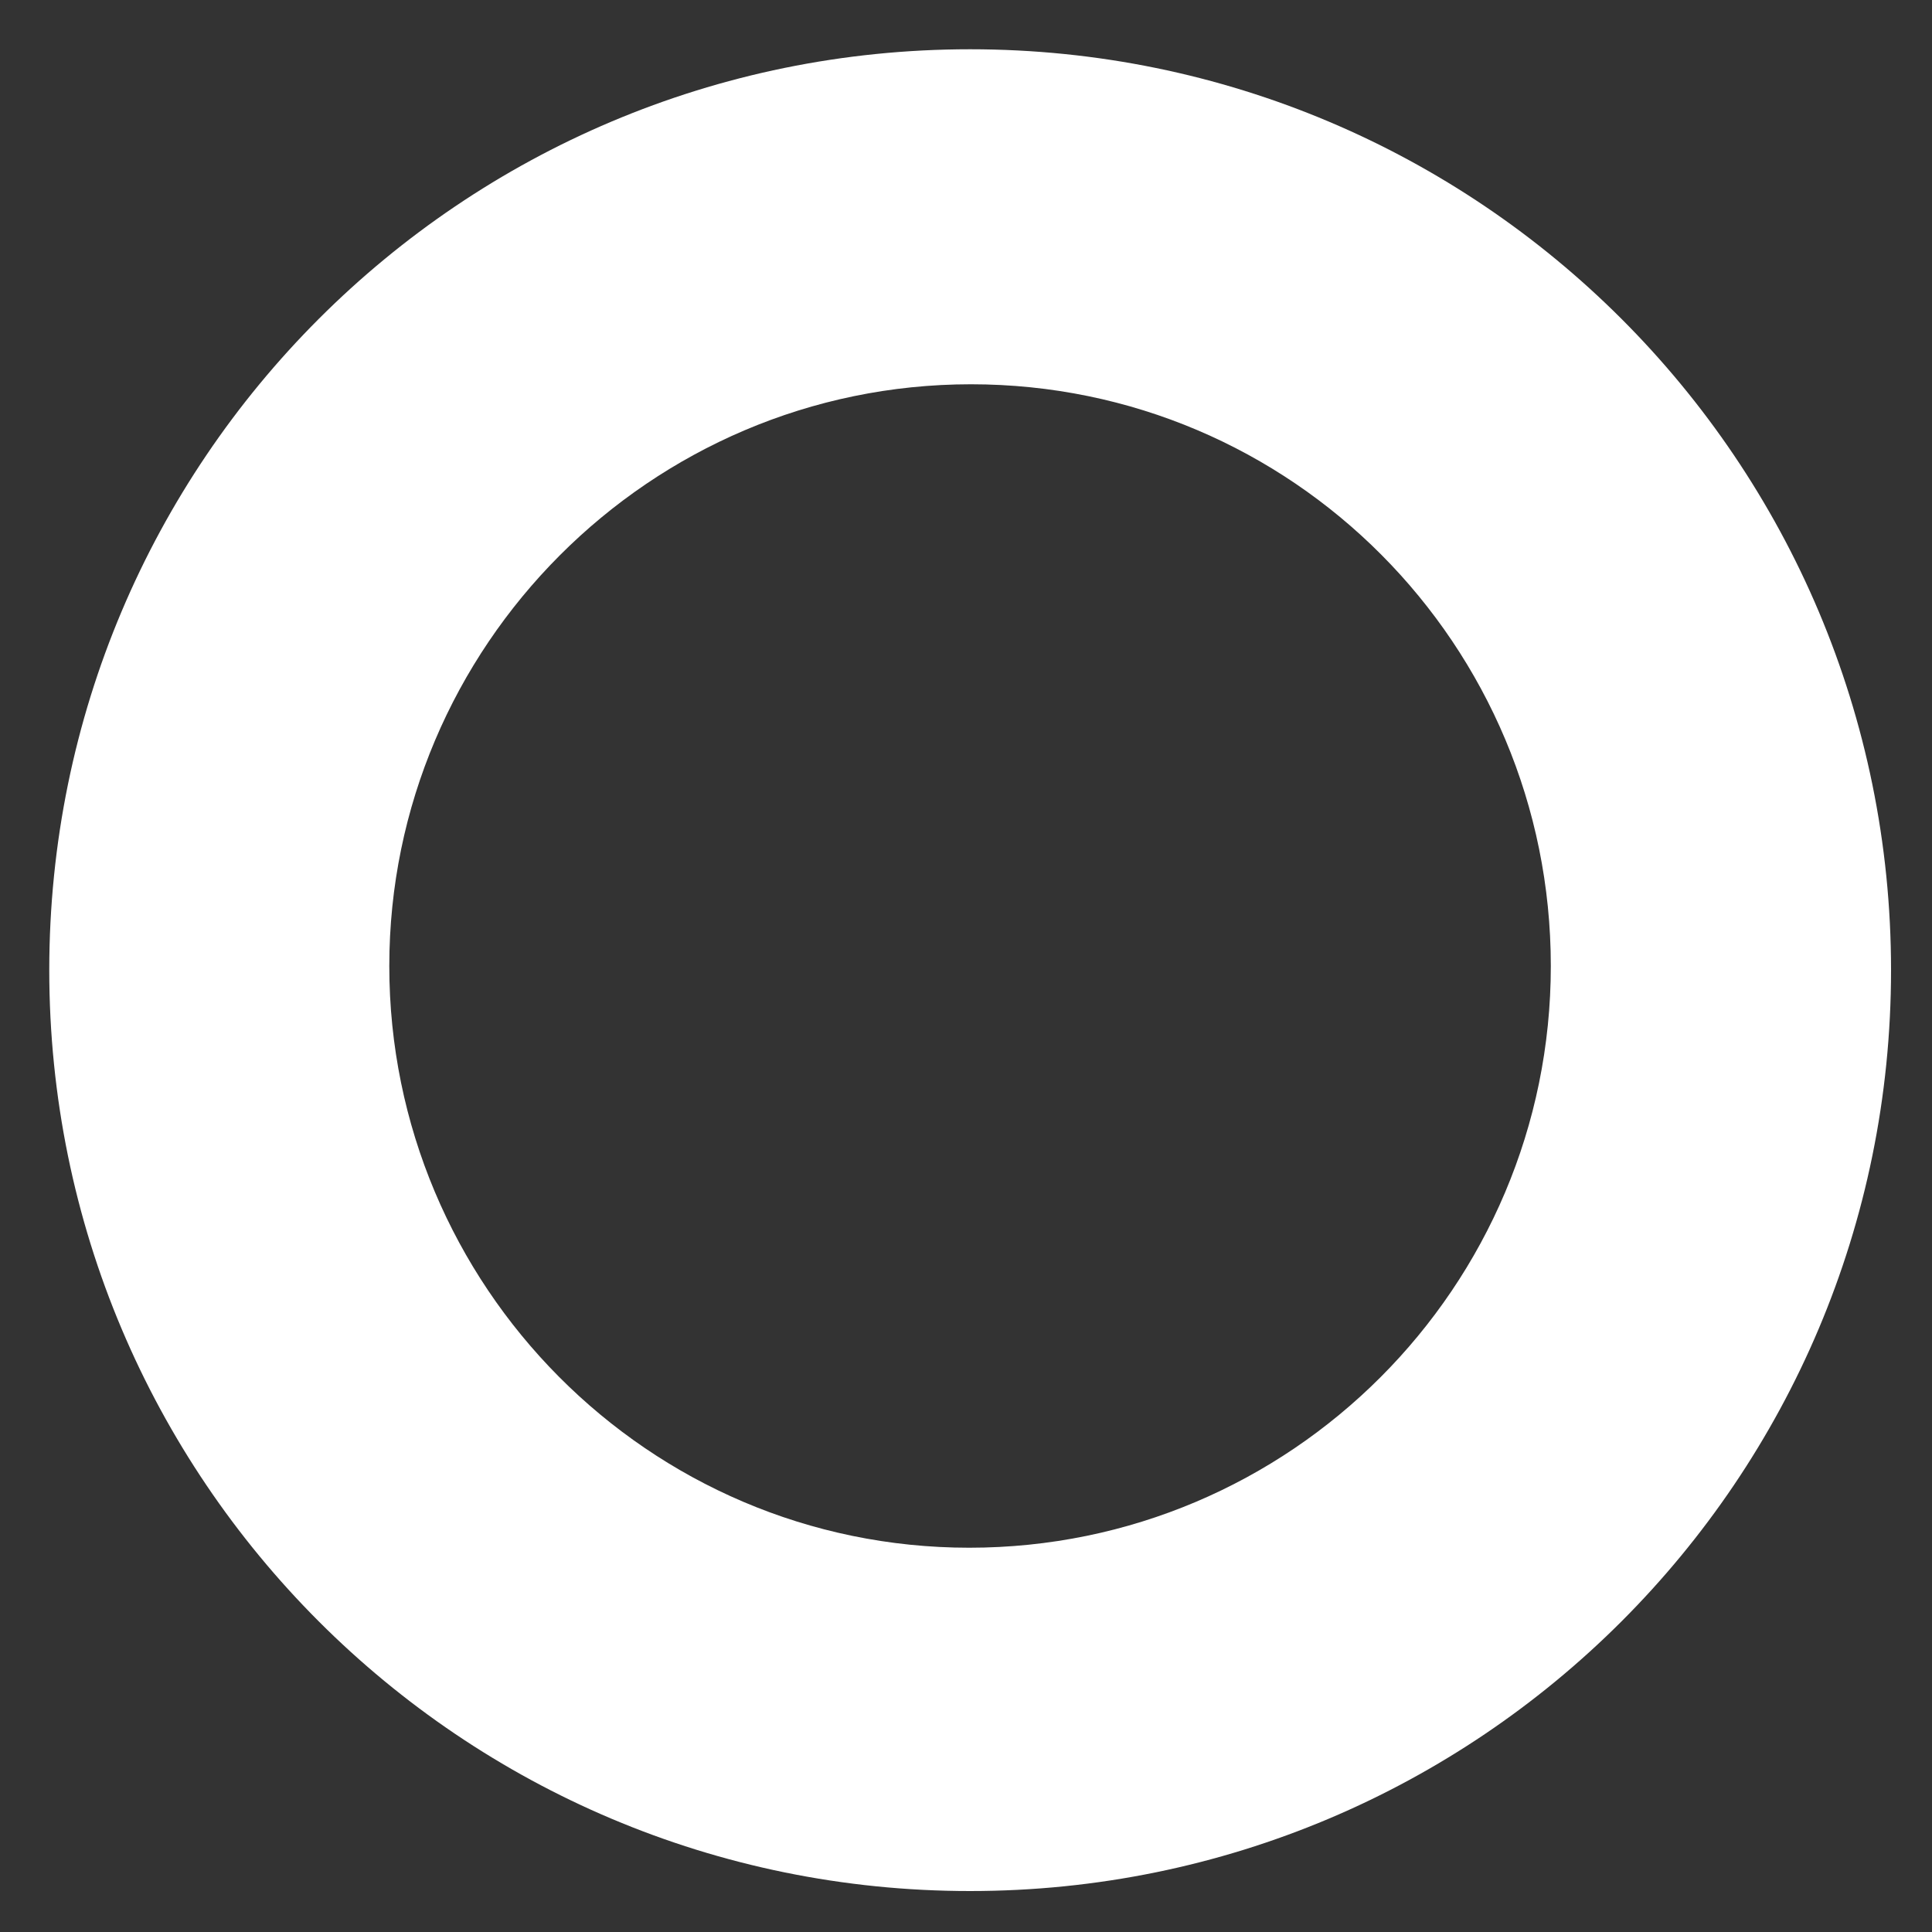 <svg width="10" height="10" viewBox="0 0 10 10" fill="none" xmlns="http://www.w3.org/2000/svg">
<rect x="0" y="0" width="10" height="10" fill="#333333" stroke="none"/>
<path fill-rule="evenodd" clip-rule="evenodd" d="M9.788 5.021C9.788 7.656 7.656 9.788 5.021 9.788C2.387 9.788 0.255 7.656 0.255 5.021C0.255 2.387 2.387 0.255 5.021 0.255C7.656 0.255 9.788 2.387 9.788 5.021ZM8.027 5C8.027 6.662 6.679 8.011 5.017 8.011C3.354 8.011 2.015 6.653 2.015 5C2.015 3.347 3.364 1.989 5.026 1.989C6.688 1.989 8.027 3.338 8.027 5Z" fill="white"/>
</svg>
